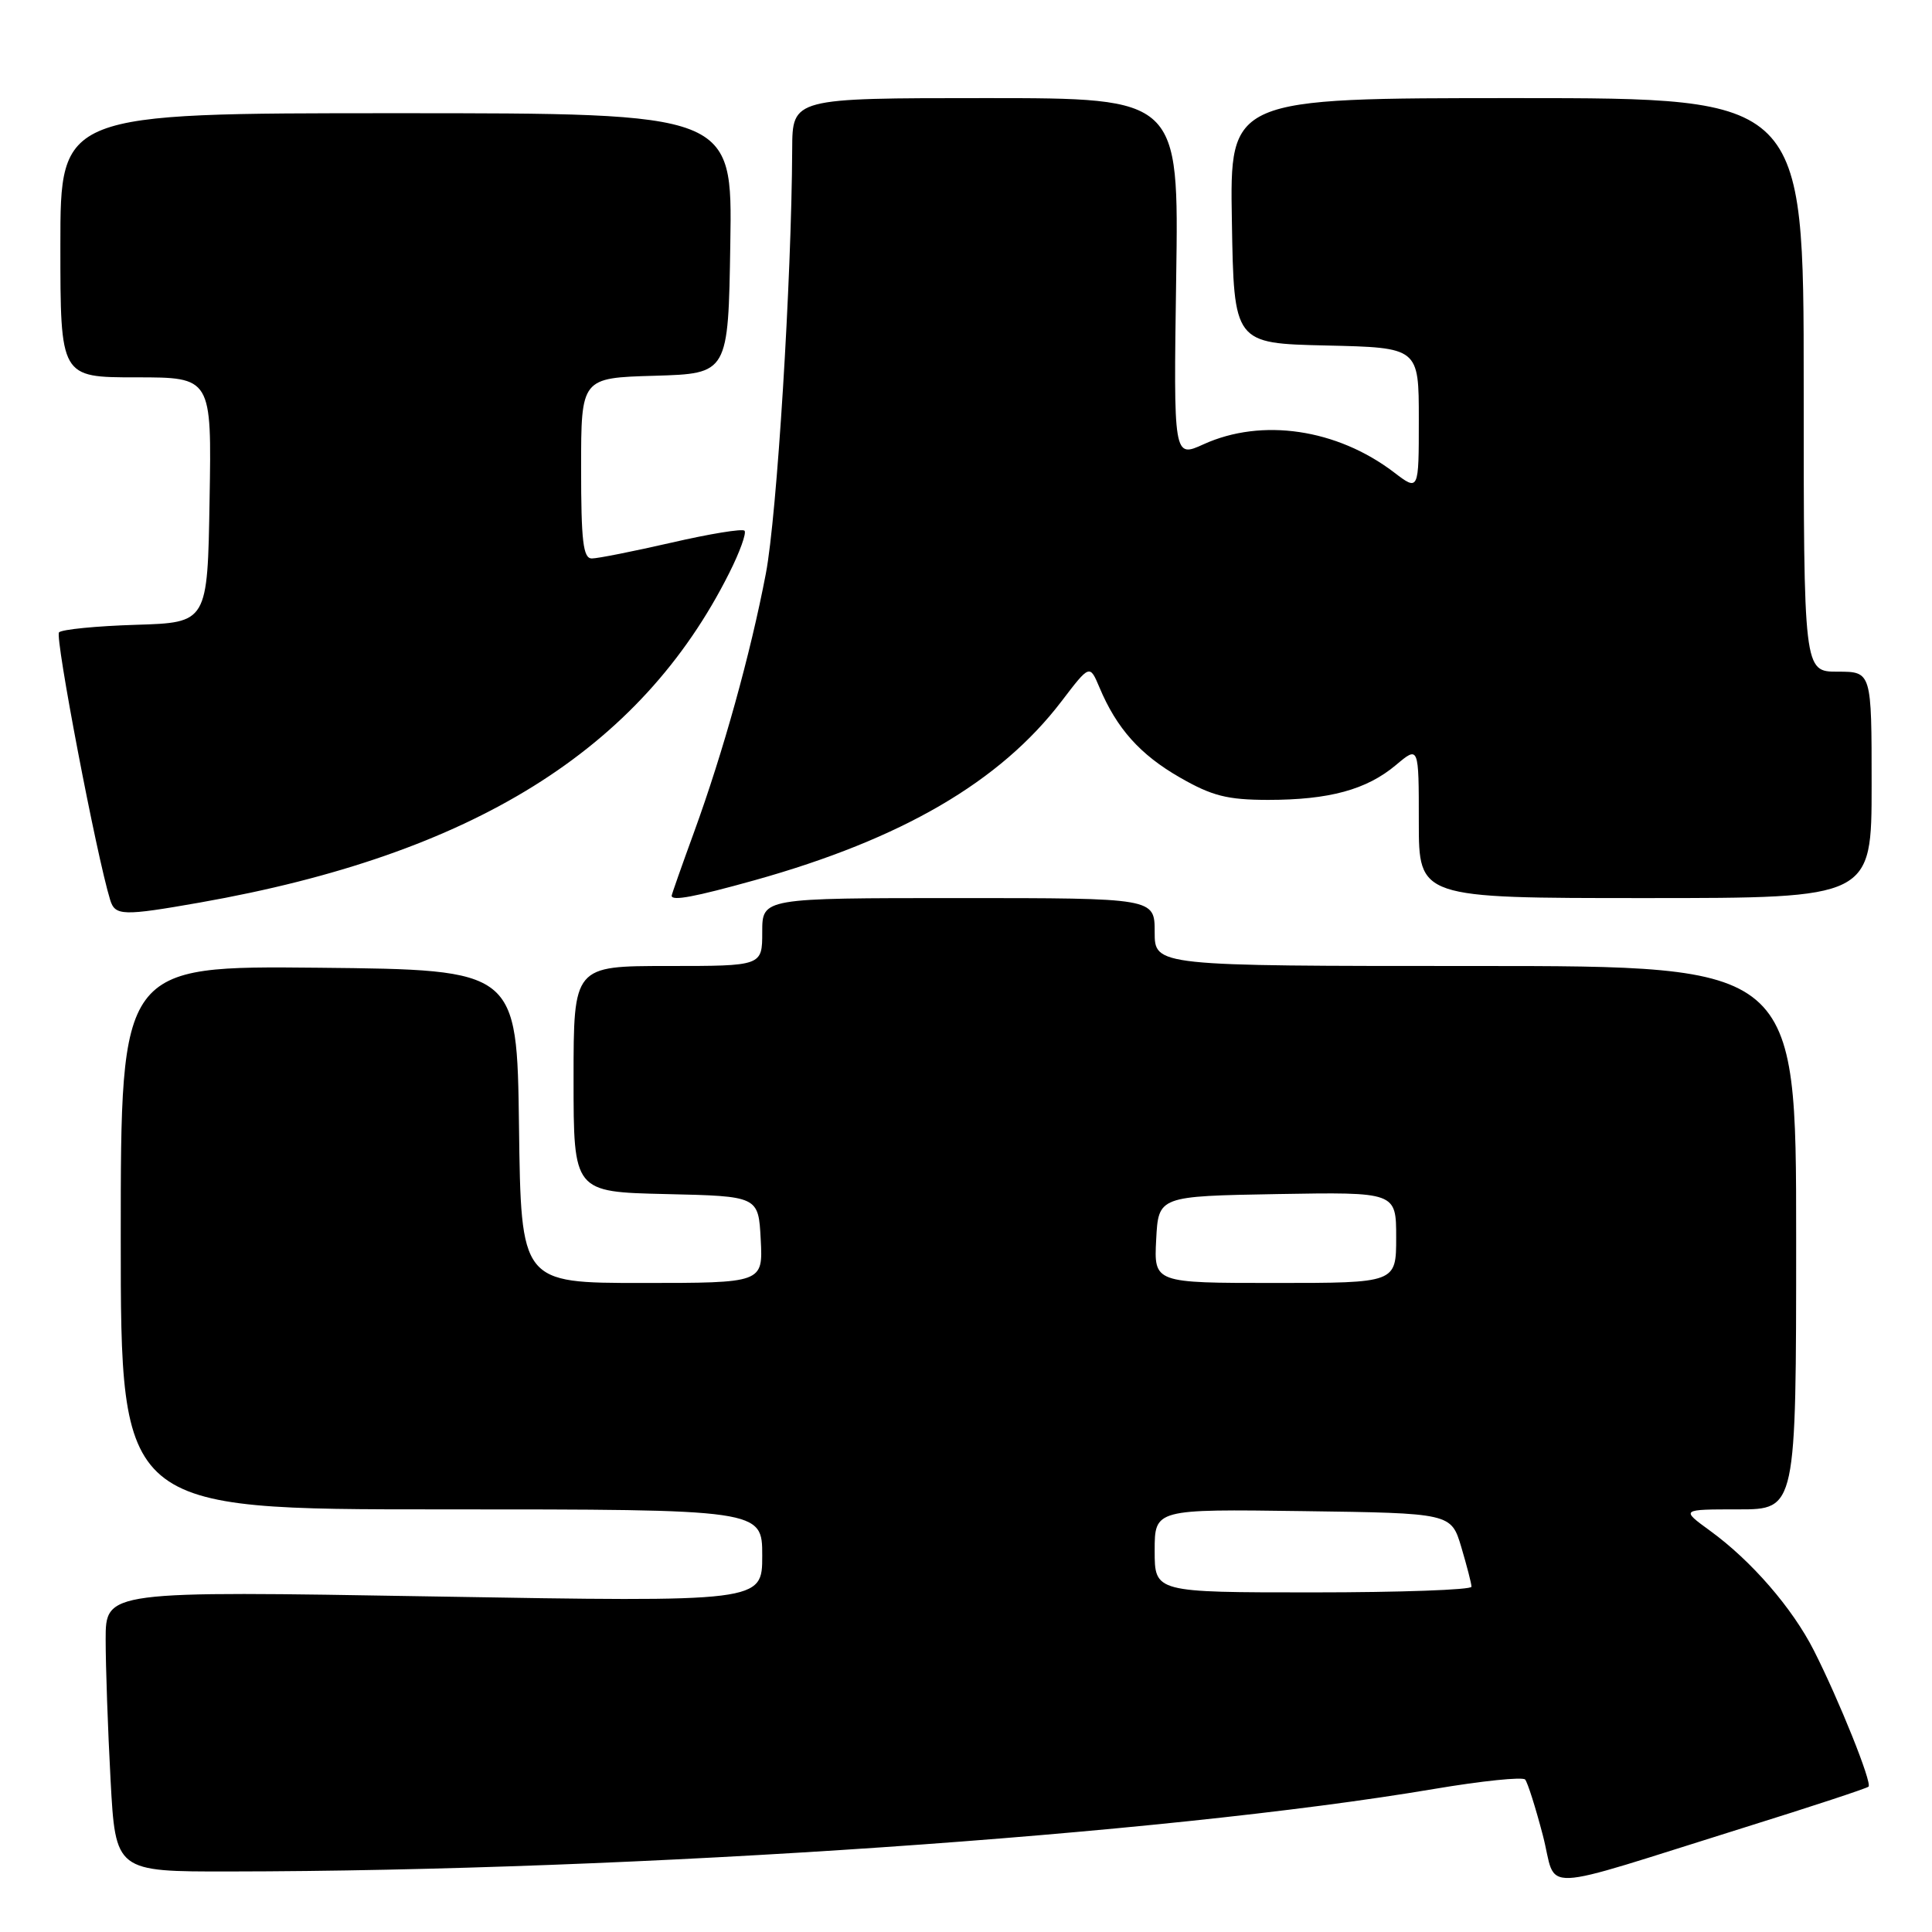 <?xml version="1.0" encoding="UTF-8" standalone="no"?>
<!DOCTYPE svg PUBLIC "-//W3C//DTD SVG 1.1//EN" "http://www.w3.org/Graphics/SVG/1.1/DTD/svg11.dtd" >
<svg xmlns="http://www.w3.org/2000/svg" xmlns:xlink="http://www.w3.org/1999/xlink" version="1.1" viewBox="0 0 256 256">
 <g >
 <path fill="currentColor"
d=" M 231.34 242.09 C 240.06 239.37 247.37 236.96 247.59 236.74 C 248.09 236.25 243.68 225.27 240.36 218.72 C 237.51 213.09 232.07 206.81 226.60 202.84 C 222.70 200.00 222.70 200.00 230.35 200.00 C 238.00 200.00 238.00 200.00 238.00 164.00 C 238.00 128.00 238.00 128.00 195.50 128.00 C 153.00 128.00 153.00 128.00 153.00 123.50 C 153.00 119.00 153.00 119.00 127.00 119.00 C 101.00 119.00 101.00 119.00 101.00 123.50 C 101.00 128.00 101.00 128.00 88.50 128.00 C 76.00 128.00 76.00 128.00 76.00 142.97 C 76.00 157.94 76.00 157.94 88.25 158.22 C 100.50 158.50 100.50 158.50 100.80 164.25 C 101.10 170.00 101.10 170.00 85.07 170.00 C 69.04 170.00 69.04 170.00 68.77 149.25 C 68.50 128.50 68.50 128.50 42.25 128.23 C 16.00 127.97 16.00 127.97 16.00 163.98 C 16.00 200.00 16.00 200.00 58.50 200.00 C 101.00 200.00 101.00 200.00 101.00 206.14 C 101.00 212.28 101.00 212.28 57.50 211.54 C 14.00 210.80 14.00 210.80 14.00 217.24 C 14.00 220.79 14.29 229.16 14.65 235.84 C 15.31 248.00 15.31 248.00 30.40 247.98 C 84.09 247.93 153.94 243.14 190.00 237.05 C 196.32 235.98 201.77 235.42 202.09 235.80 C 202.42 236.19 203.47 239.50 204.43 243.17 C 206.44 250.84 202.90 250.98 231.34 242.09 Z  M 26.50 119.59 C 62.62 113.22 84.85 99.38 96.61 75.96 C 98.03 73.15 98.94 70.61 98.65 70.32 C 98.36 70.03 94.01 70.74 88.99 71.90 C 83.96 73.05 79.21 74.00 78.42 74.00 C 77.27 74.00 77.00 71.72 77.00 62.04 C 77.00 50.07 77.00 50.07 86.75 49.79 C 96.50 49.50 96.50 49.50 96.77 32.25 C 97.05 15.00 97.05 15.00 52.52 15.00 C 8.00 15.00 8.00 15.00 8.00 32.50 C 8.00 50.00 8.00 50.00 18.02 50.00 C 28.05 50.00 28.05 50.00 27.77 66.25 C 27.50 82.50 27.50 82.50 18.01 82.79 C 12.79 82.95 8.21 83.40 7.82 83.79 C 7.25 84.38 12.78 113.35 14.60 119.25 C 15.25 121.36 16.26 121.39 26.50 119.59 Z  M 100.01 116.63 C 119.52 111.17 132.53 103.58 140.66 92.92 C 144.39 88.03 144.39 88.03 145.68 91.08 C 147.96 96.52 151.07 100.00 156.34 103.02 C 160.60 105.47 162.63 105.98 168.00 105.99 C 176.13 105.99 181.08 104.64 184.97 101.37 C 188.00 98.82 188.00 98.82 188.00 108.91 C 188.00 119.00 188.00 119.00 218.00 119.00 C 248.00 119.00 248.00 119.00 248.00 104.00 C 248.00 89.00 248.00 89.00 243.50 89.00 C 239.00 89.00 239.00 89.00 239.00 51.00 C 239.00 13.00 239.00 13.00 200.98 13.00 C 162.95 13.00 162.95 13.00 163.23 29.25 C 163.50 45.50 163.50 45.50 175.75 45.78 C 188.00 46.06 188.00 46.06 188.00 55.58 C 188.00 65.10 188.00 65.10 184.70 62.58 C 177.15 56.83 167.21 55.36 159.50 58.86 C 155.50 60.68 155.50 60.68 155.85 36.84 C 156.21 13.00 156.21 13.00 130.60 13.00 C 105.00 13.00 105.00 13.00 104.97 19.75 C 104.89 37.06 102.95 68.34 101.48 76.00 C 99.45 86.64 95.82 99.68 91.97 110.25 C 90.34 114.72 89.00 118.52 89.00 118.69 C 89.00 119.42 92.05 118.85 100.01 116.63 Z  M 153.00 205.48 C 153.00 199.96 153.00 199.96 172.64 200.23 C 192.28 200.50 192.28 200.50 193.63 205.00 C 194.36 207.47 194.98 209.84 194.98 210.25 C 194.99 210.66 185.55 211.00 174.00 211.00 C 153.00 211.00 153.00 211.00 153.00 205.48 Z  M 153.20 164.25 C 153.50 158.50 153.50 158.50 169.25 158.22 C 185.00 157.95 185.00 157.95 185.00 163.97 C 185.00 170.00 185.00 170.00 168.95 170.00 C 152.90 170.00 152.90 170.00 153.20 164.25 Z "/>
</g>
</svg>